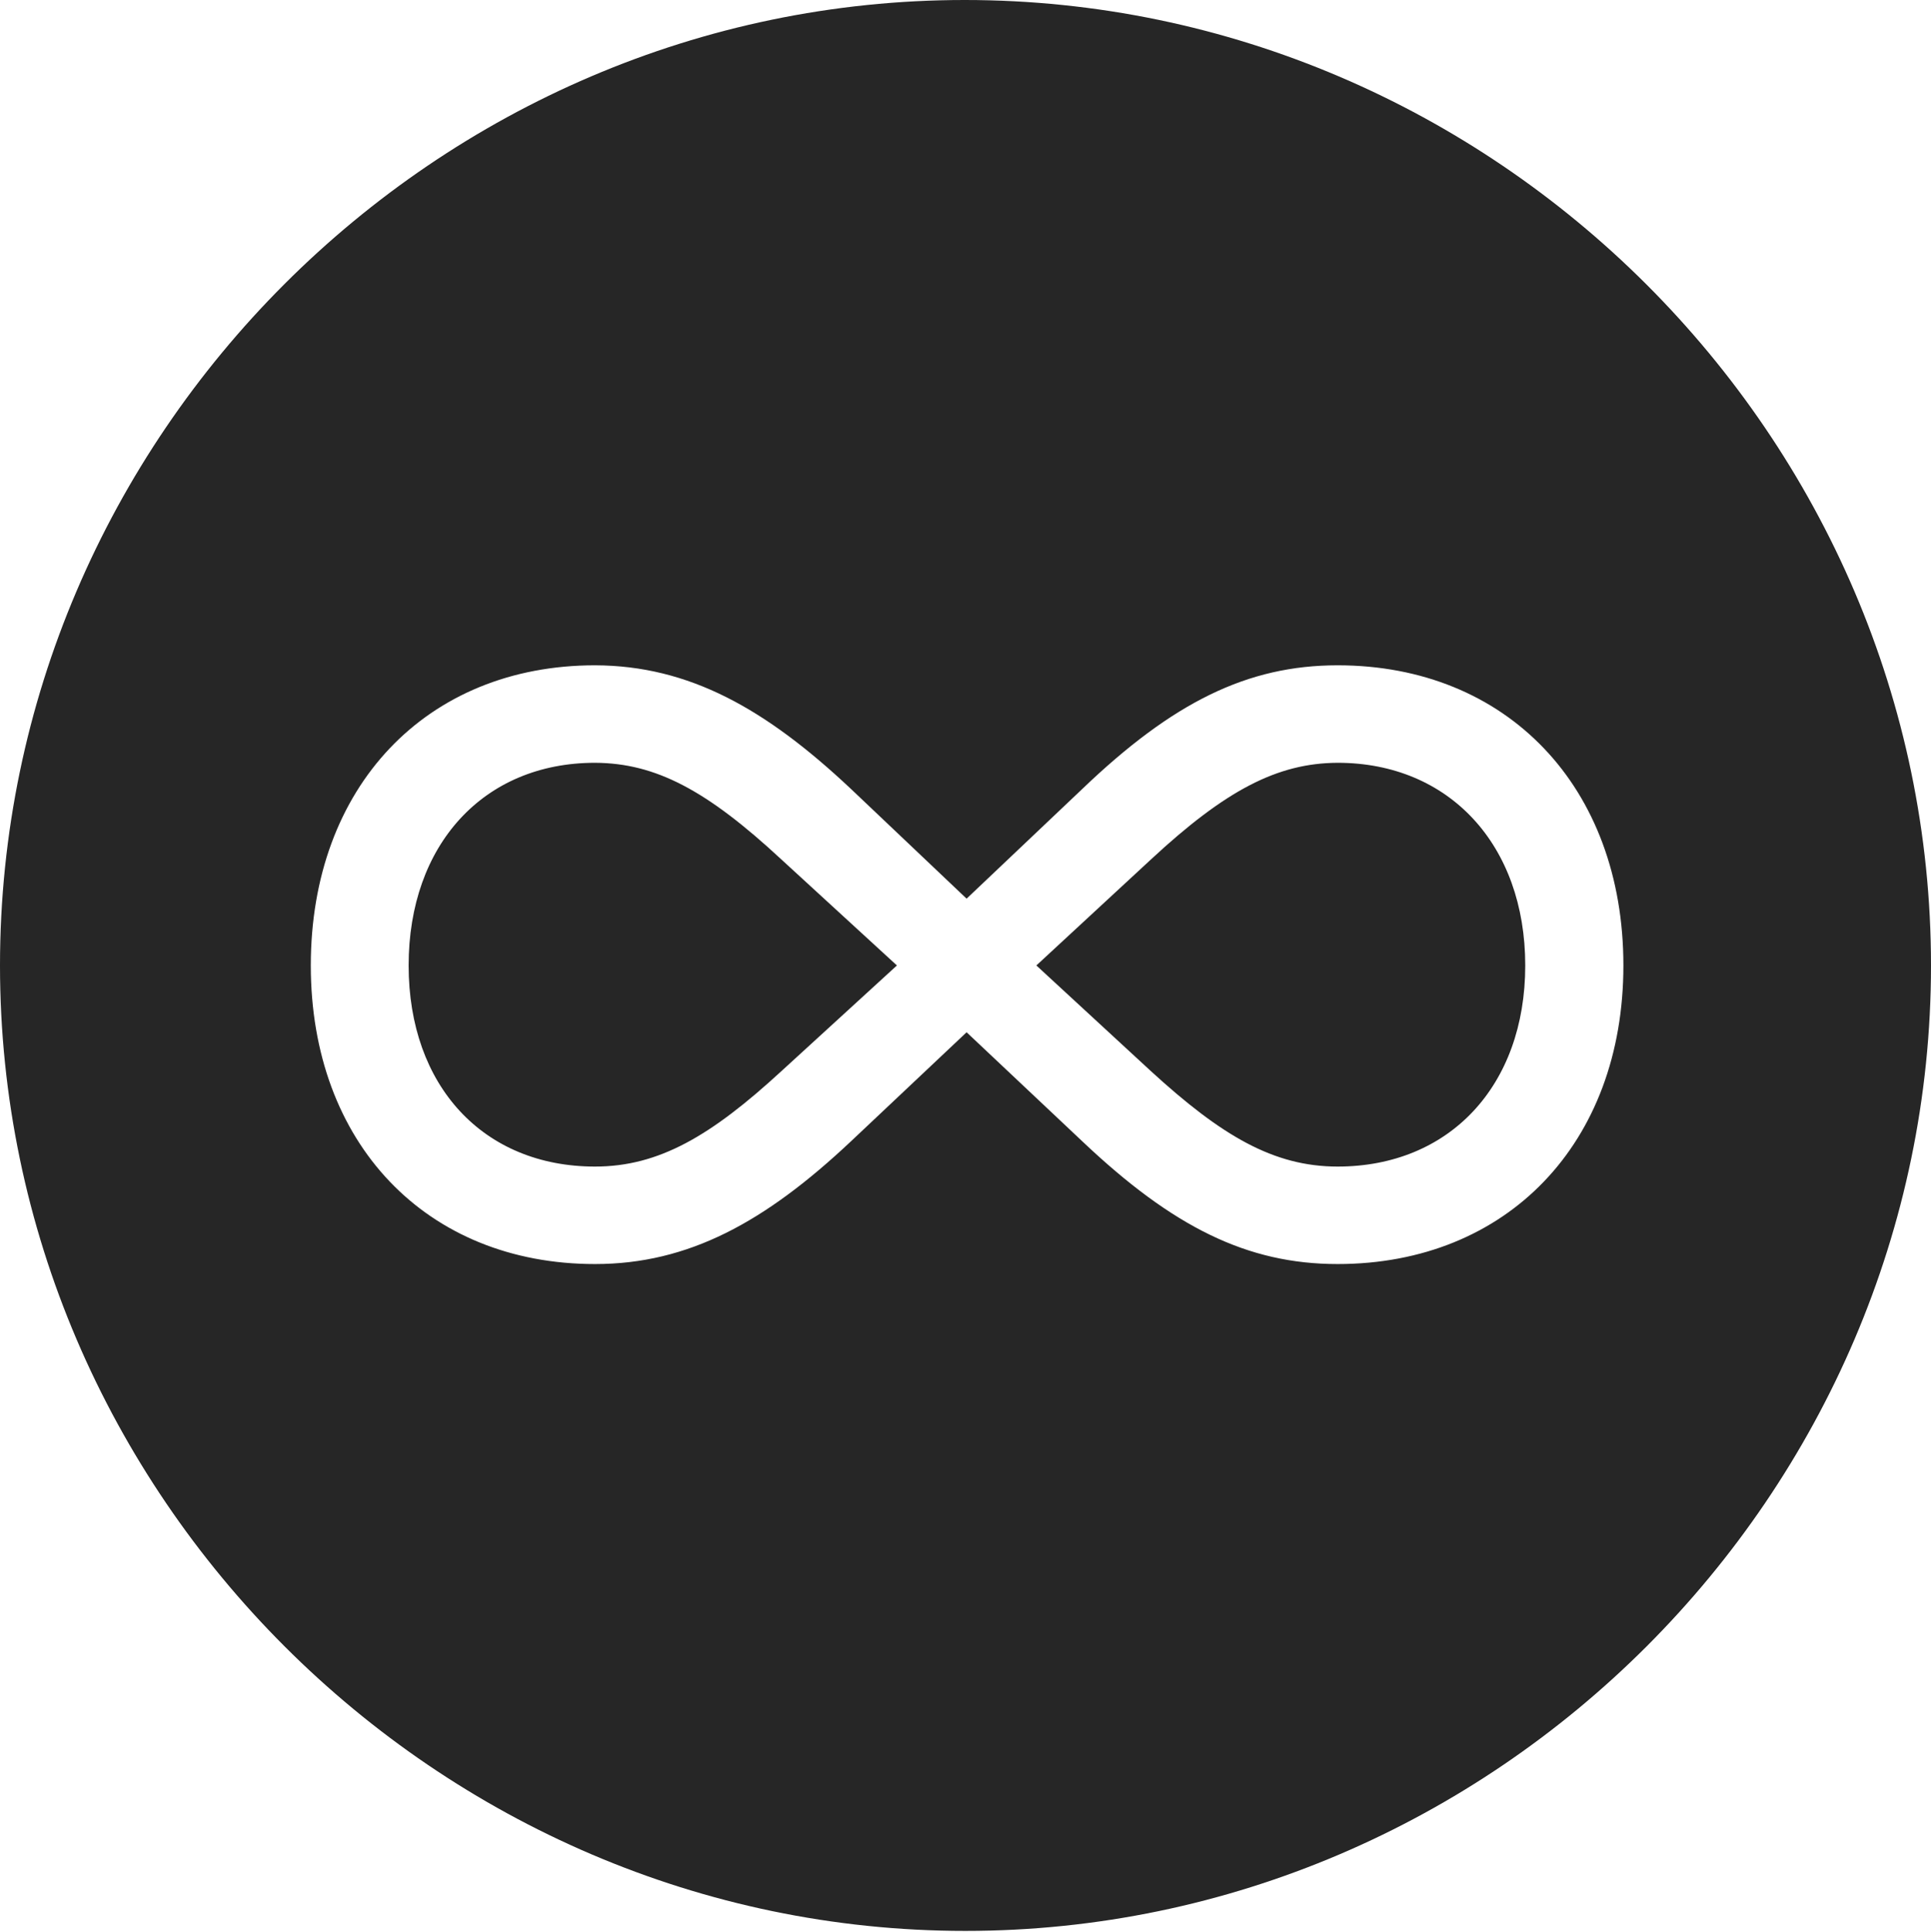 <?xml version="1.0" encoding="UTF-8"?>
<!--Generator: Apple Native CoreSVG 232.5-->
<!DOCTYPE svg
PUBLIC "-//W3C//DTD SVG 1.1//EN"
       "http://www.w3.org/Graphics/SVG/1.1/DTD/svg11.dtd">
<svg version="1.1" xmlns="http://www.w3.org/2000/svg" xmlns:xlink="http://www.w3.org/1999/xlink" width="97.96" height="97.993">
 <g>
  <rect height="97.993" opacity="0" width="97.96" x="0" y="0"/>
  <path d="M97.96 48.972C97.96 75.776 75.825 97.944 48.972 97.944C22.169 97.944 0 75.776 0 48.972C0 22.135 22.135 0 48.938 0C75.791 0 97.96 22.135 97.96 48.972ZM54.9 40.024L49.036 45.584L43.175 40.024C38.845 35.949 34.959 33.762 30.185 33.747C21.625 33.747 15.767 39.916 15.767 48.972C15.767 57.994 21.625 64.118 30.185 64.118C34.925 64.118 38.811 61.995 43.175 57.887L49.036 52.361L54.9 57.887C59.498 62.244 63.275 64.118 67.857 64.118C76.451 64.118 82.355 57.994 82.355 48.972C82.355 39.916 76.451 33.747 67.857 33.747C63.272 33.747 59.48 35.636 54.9 40.024ZM39.64 43.596L45.501 48.972L39.64 54.333C36.078 57.609 33.433 59.173 30.185 59.173C24.53 59.173 20.73 55.092 20.73 48.972C20.73 42.852 24.53 38.692 30.185 38.692C33.263 38.707 35.859 40.086 39.64 43.596ZM77.376 48.972C77.376 55.077 73.527 59.173 67.857 59.173C64.609 59.173 61.964 57.609 58.387 54.333L52.575 48.972L58.387 43.596C62.168 40.086 64.798 38.707 67.857 38.692C73.512 38.692 77.376 42.852 77.376 48.972Z" fill="#000000" fill-opacity="0.85"/>
 </g>
</svg>
